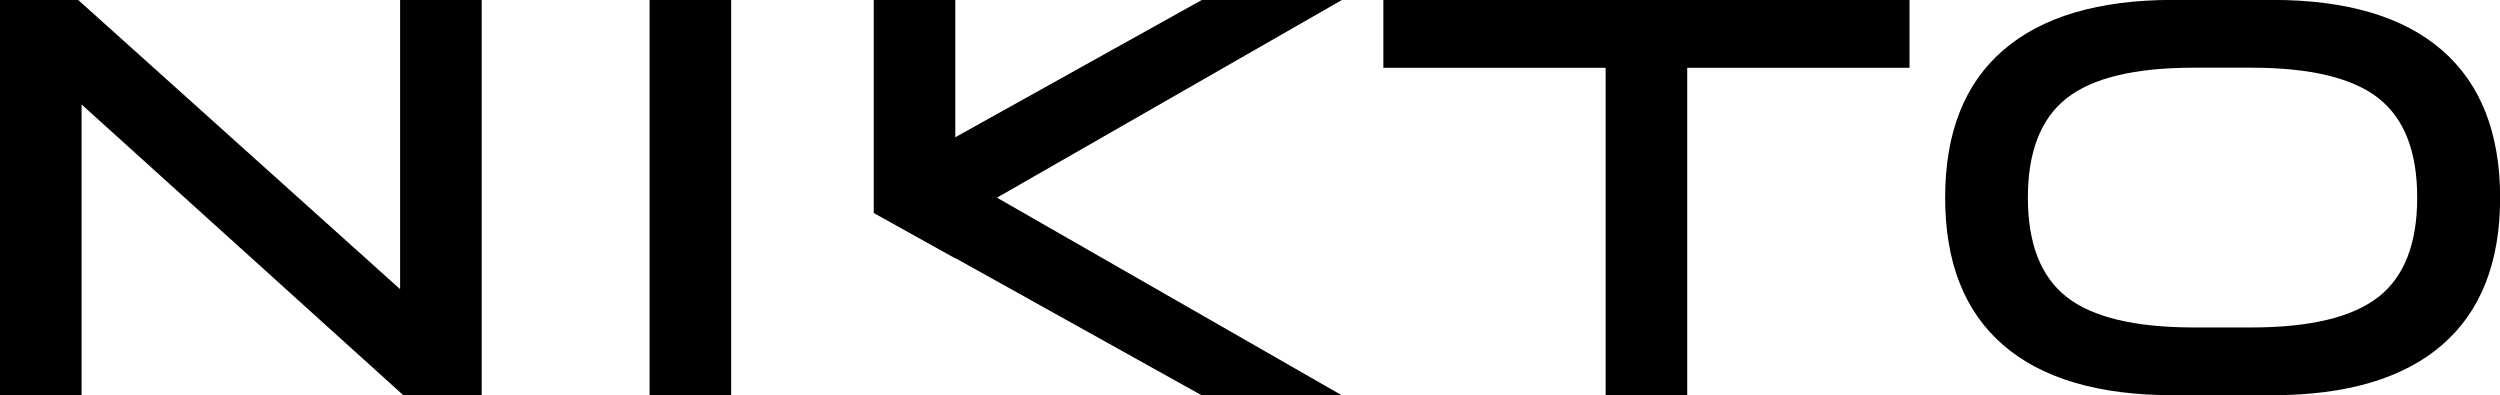 <svg width="215" height="34" viewBox="0 0 215 34" fill="none" xmlns="http://www.w3.org/2000/svg">
<g clip-path="url(#clip0_963_2803)">
<path d="M41.426 34H34.698L7.016 8.984V34H0V0H6.728L34.409 24.868V0H41.426V34Z" fill="black"/>
<path d="M62.88 0H55.863V34H62.88V0Z" fill="black"/>
<path d="M145.101 34H138.085V5.83H118.969V0H164.218V5.83H145.101V34Z" fill="black"/>
<mask id="mask0_963_2803" style="mask-type:luminance" maskUnits="userSpaceOnUse" x="-9" y="-9" width="232" height="52">
<path d="M222.521 -8.647H-8.719V42.318H222.521V-8.647Z" fill="white"/>
</mask>
<g mask="url(#mask0_963_2803)">
<path d="M186.883 -0.008H195.401C201.82 -0.008 206.691 1.433 210.014 4.317C213.336 7.2 215.002 11.425 215.012 16.993C215.012 22.566 213.346 26.792 210.014 29.67C206.682 32.547 201.811 33.987 195.401 33.989H186.883C180.463 33.989 175.591 32.548 172.267 29.667C168.943 26.785 167.281 22.56 167.283 16.99C167.283 11.417 168.949 7.191 172.281 4.314C175.613 1.436 180.48 -0.005 186.883 -0.008ZM204.547 25.54C206.768 23.794 207.879 20.945 207.879 16.993C207.879 13.042 206.768 10.192 204.547 8.444C202.326 6.697 198.68 5.823 193.61 5.821H188.674C183.607 5.821 179.962 6.695 177.737 8.444C175.512 10.192 174.399 13.041 174.397 16.99C174.397 20.942 175.507 23.791 177.728 25.537C179.95 27.283 183.595 28.158 188.665 28.162H193.602C198.666 28.162 202.312 27.287 204.539 25.537" fill="black"/>
<path d="M103.353 34H115.403L85.739 16.999L115.403 0H103.353L82.157 11.802V0H75.141V18.32L82.157 22.221V22.196L103.353 34Z" fill="black"/>
</g>
</g>
<defs>
<clipPath id="clip0_963_2803">
<rect width="215" height="34" fill="white"/>
</clipPath>
</defs>
</svg>
